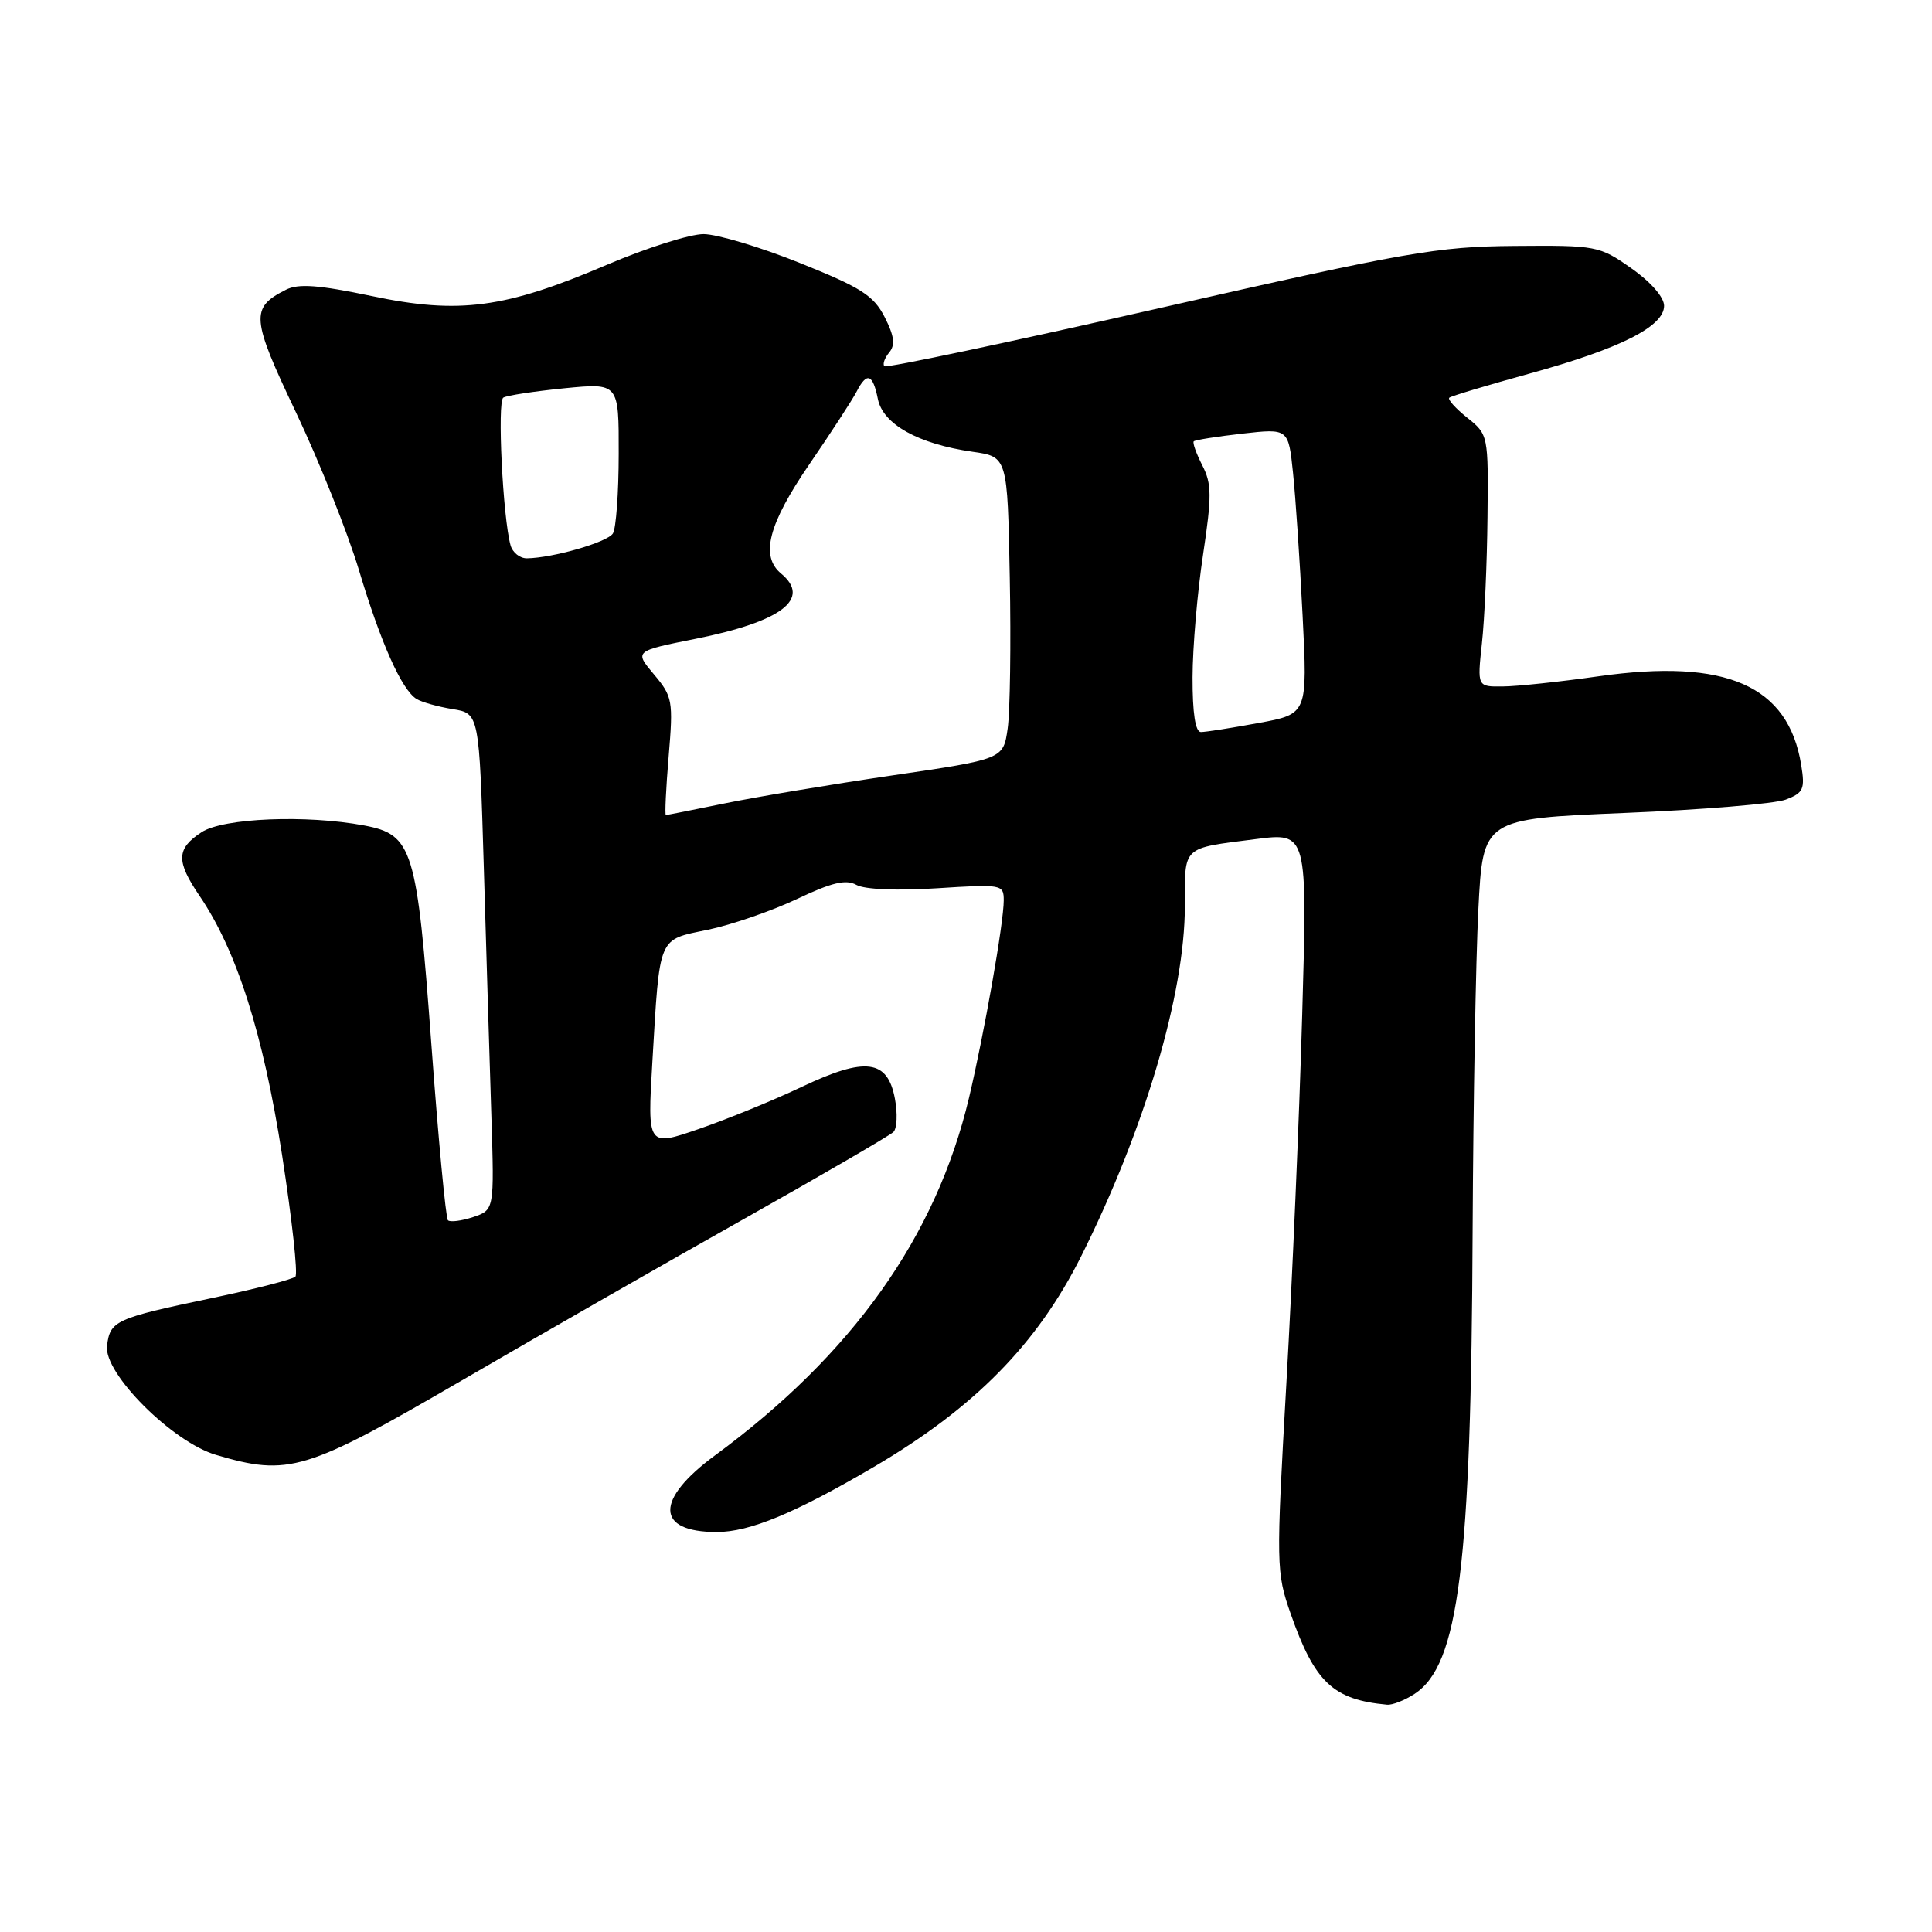 <?xml version="1.0" encoding="UTF-8" standalone="no"?>
<!DOCTYPE svg PUBLIC "-//W3C//DTD SVG 1.1//EN" "http://www.w3.org/Graphics/SVG/1.1/DTD/svg11.dtd" >
<svg xmlns="http://www.w3.org/2000/svg" xmlns:xlink="http://www.w3.org/1999/xlink" version="1.1" viewBox="0 0 256 256">
 <g >
 <path fill="currentColor"
d=" M 187.45 224.44 C 193.30 220.61 194.94 207.52 195.13 163.00 C 195.21 146.22 195.55 127.10 195.89 120.50 C 196.50 108.50 196.50 108.50 215.25 107.72 C 225.57 107.30 235.19 106.50 236.63 105.95 C 238.97 105.06 239.19 104.56 238.67 101.37 C 236.96 90.82 228.75 87.22 211.84 89.61 C 206.70 90.34 200.98 90.95 199.12 90.96 C 195.74 91.00 195.74 91.00 196.36 85.25 C 196.71 82.09 197.04 74.57 197.10 68.54 C 197.22 57.66 197.20 57.57 194.40 55.34 C 192.85 54.10 191.79 52.91 192.04 52.70 C 192.29 52.48 197.10 51.04 202.72 49.49 C 214.70 46.19 220.50 43.26 220.50 40.52 C 220.50 39.38 218.72 37.34 216.16 35.55 C 211.93 32.57 211.55 32.50 200.66 32.59 C 190.46 32.67 186.40 33.38 153.58 40.84 C 133.83 45.33 117.45 48.79 117.19 48.53 C 116.93 48.26 117.21 47.45 117.82 46.71 C 118.65 45.72 118.50 44.52 117.22 42.01 C 115.76 39.15 114.08 38.09 106.00 34.85 C 100.78 32.75 95.03 31.03 93.24 31.02 C 91.45 31.01 85.68 32.84 80.43 35.08 C 66.91 40.86 60.85 41.67 49.27 39.23 C 42.20 37.75 39.53 37.55 37.87 38.40 C 33.15 40.79 33.27 42.14 39.23 54.67 C 42.32 61.18 46.06 70.55 47.55 75.50 C 50.45 85.19 53.23 91.41 55.20 92.62 C 55.88 93.04 58.02 93.64 59.97 93.96 C 63.50 94.53 63.50 94.53 64.11 115.01 C 64.44 126.28 64.89 141.09 65.11 147.91 C 65.50 160.32 65.50 160.32 62.69 161.27 C 61.14 161.78 59.64 161.97 59.35 161.69 C 59.07 161.40 58.07 150.86 57.15 138.26 C 55.24 112.39 54.69 110.60 48.26 109.38 C 40.59 107.94 29.58 108.39 26.71 110.27 C 23.36 112.46 23.31 114.10 26.45 118.72 C 31.36 125.94 34.88 136.98 37.37 153.00 C 38.69 161.53 39.49 168.80 39.14 169.16 C 38.79 169.52 33.78 170.81 28.00 172.02 C 15.27 174.69 14.58 175.00 14.18 178.35 C 13.75 181.99 22.83 191.07 28.62 192.78 C 38.25 195.63 40.48 194.96 61.10 182.97 C 71.53 176.90 88.49 167.19 98.78 161.40 C 109.08 155.60 117.89 150.47 118.38 150.00 C 118.86 149.53 118.95 147.54 118.58 145.58 C 117.61 140.39 114.69 140.01 106.27 144.00 C 102.55 145.77 96.41 148.28 92.64 149.58 C 85.78 151.95 85.78 151.95 86.44 140.73 C 87.44 123.82 87.12 124.58 93.79 123.20 C 96.93 122.55 102.24 120.71 105.59 119.13 C 110.24 116.92 112.10 116.48 113.49 117.26 C 114.58 117.86 118.88 118.04 124.16 117.70 C 132.76 117.15 133.00 117.19 133.00 119.31 C 133.00 122.30 130.41 136.97 128.39 145.50 C 124.02 163.88 112.95 179.46 94.75 192.84 C 86.76 198.71 86.85 203.00 94.96 203.00 C 99.33 203.00 105.31 200.52 115.81 194.36 C 129.12 186.54 137.42 178.11 143.25 166.48 C 151.66 149.68 157.00 131.67 157.00 120.05 C 157.00 112.01 156.53 112.45 166.37 111.19 C 173.24 110.31 173.24 110.31 172.55 134.40 C 172.18 147.66 171.23 169.68 170.45 183.33 C 169.08 207.46 169.10 208.33 171.02 213.83 C 174.21 222.93 176.64 225.22 183.79 225.88 C 184.49 225.95 186.14 225.30 187.45 224.44 Z  M 88.60 100.23 C 89.22 92.85 89.12 92.29 86.65 89.36 C 84.05 86.27 84.05 86.27 92.20 84.64 C 103.60 82.35 107.53 79.35 103.50 76.00 C 100.71 73.69 101.81 69.45 107.25 61.51 C 110.14 57.29 112.94 52.98 113.49 51.92 C 114.86 49.25 115.65 49.52 116.32 52.86 C 116.99 56.22 121.67 58.83 128.86 59.86 C 133.50 60.52 133.50 60.52 133.80 76.51 C 133.97 85.31 133.84 94.32 133.52 96.54 C 132.94 100.59 132.94 100.59 118.22 102.75 C 110.12 103.94 100.12 105.61 96.00 106.46 C 91.88 107.30 88.38 108.00 88.23 108.00 C 88.08 108.00 88.24 104.50 88.60 100.23 Z  M 158.02 89.75 C 158.03 85.76 158.66 78.45 159.41 73.50 C 160.58 65.71 160.57 64.12 159.31 61.66 C 158.51 60.09 158.00 58.67 158.18 58.48 C 158.36 58.30 161.26 57.84 164.61 57.46 C 170.72 56.77 170.72 56.77 171.33 62.64 C 171.67 65.86 172.24 74.37 172.60 81.55 C 173.26 94.61 173.26 94.61 166.77 95.80 C 163.19 96.46 159.76 97.00 159.13 97.00 C 158.39 97.00 158.01 94.50 158.02 89.75 Z  M 67.65 72.25 C 66.63 68.61 65.87 53.20 66.69 52.69 C 67.16 52.40 70.79 51.85 74.77 51.45 C 82.00 50.74 82.00 50.74 81.98 60.12 C 81.98 65.28 81.63 70.04 81.21 70.69 C 80.48 71.85 73.26 73.93 69.82 73.98 C 68.89 73.99 67.91 73.21 67.65 72.25 Z "/>
</g>
</svg>